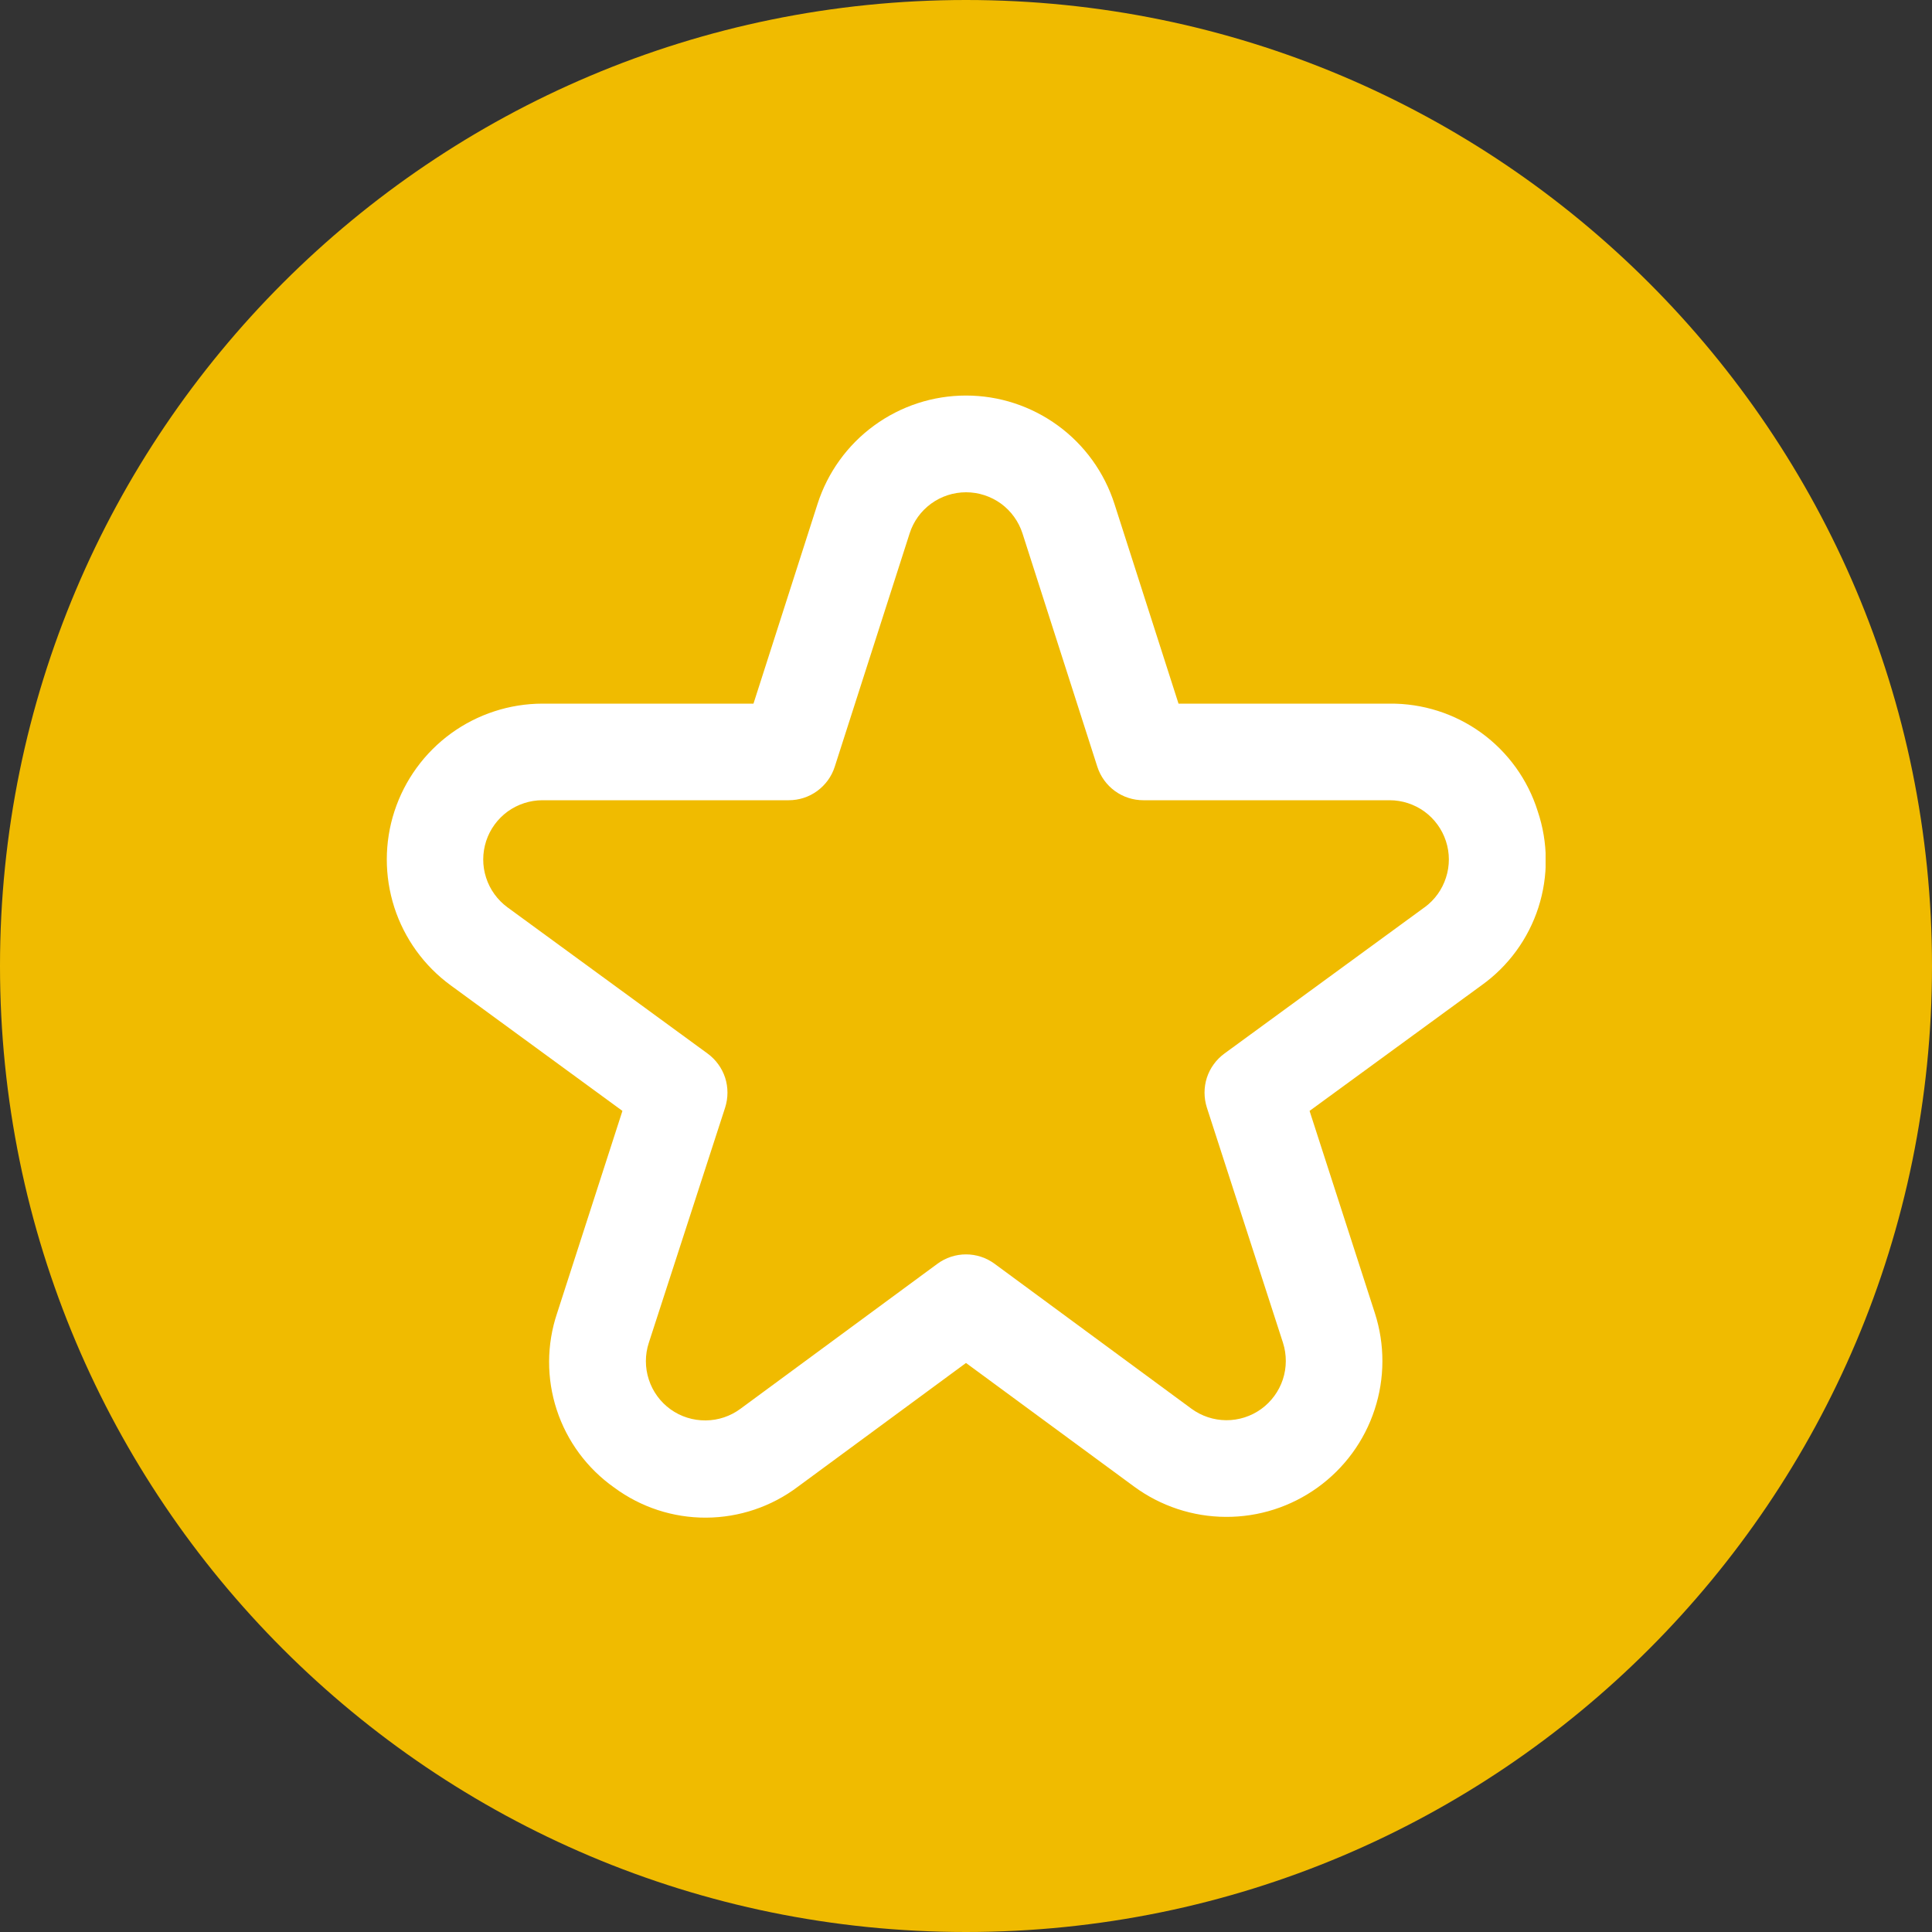<svg width="30" height="30" viewBox="0 0 30 30" fill="none" xmlns="http://www.w3.org/2000/svg">
<rect x="0" y="0" width="30" height="30" fill="#333333" stroke="none"/>
<path d="M15 30C23.284 30 30 23.284 30 15C30 6.716 23.284 0 15 0C6.716 0 0 6.716 0 15C0 23.284 6.716 30 15 30Z" fill="#F0BB00"/>
<g clip-path="url(#clip0_560_115)">
<path d="M23.877 12.595C23.724 12.107 23.417 11.681 23.003 11.38C22.589 11.08 22.089 10.921 21.577 10.926H18.3L17.305 7.824C17.148 7.336 16.841 6.91 16.427 6.608C16.012 6.305 15.513 6.142 15 6.142C14.487 6.142 13.988 6.305 13.573 6.608C13.159 6.91 12.852 7.336 12.695 7.824L11.7 10.926H8.423C7.913 10.927 7.416 11.089 7.003 11.389C6.591 11.689 6.284 12.111 6.125 12.597C5.967 13.082 5.967 13.604 6.123 14.09C6.28 14.575 6.586 14.999 6.998 15.3L9.665 17.25L8.651 20.39C8.487 20.877 8.485 21.404 8.645 21.892C8.805 22.381 9.119 22.804 9.539 23.1C9.952 23.405 10.453 23.569 10.967 23.566C11.48 23.563 11.979 23.395 12.389 23.086L15 21.164L17.611 23.084C18.024 23.387 18.522 23.552 19.034 23.554C19.546 23.557 20.045 23.397 20.461 23.097C20.876 22.798 21.186 22.375 21.345 21.888C21.505 21.402 21.506 20.877 21.349 20.39L20.335 17.25L23.005 15.3C23.421 15.003 23.731 14.579 23.888 14.092C24.045 13.605 24.041 13.08 23.877 12.595ZM22.12 14.089L19.012 16.36C18.884 16.454 18.789 16.585 18.74 16.735C18.692 16.885 18.692 17.047 18.74 17.198L19.922 20.85C19.981 21.035 19.981 21.235 19.92 21.42C19.859 21.605 19.741 21.765 19.584 21.879C19.426 21.993 19.236 22.054 19.041 22.053C18.846 22.052 18.657 21.989 18.5 21.874L15.444 19.624C15.315 19.529 15.16 19.478 15 19.478C14.84 19.478 14.685 19.529 14.556 19.624L11.5 21.874C11.343 21.991 11.153 22.055 10.958 22.056C10.762 22.058 10.571 21.998 10.412 21.884C10.254 21.77 10.135 21.608 10.075 21.422C10.014 21.236 10.014 21.036 10.075 20.85L11.26 17.198C11.308 17.047 11.308 16.885 11.26 16.735C11.211 16.585 11.116 16.454 10.988 16.36L7.88 14.089C7.724 13.974 7.607 13.813 7.548 13.628C7.488 13.444 7.489 13.245 7.549 13.06C7.609 12.876 7.726 12.716 7.883 12.601C8.04 12.488 8.229 12.426 8.423 12.426H12.248C12.407 12.426 12.562 12.376 12.69 12.282C12.818 12.188 12.914 12.057 12.962 11.905L14.125 8.282C14.184 8.097 14.301 7.935 14.459 7.82C14.616 7.706 14.806 7.644 15.001 7.644C15.195 7.644 15.385 7.706 15.543 7.82C15.7 7.935 15.817 8.097 15.877 8.282L17.039 11.905C17.088 12.057 17.183 12.188 17.311 12.282C17.44 12.376 17.595 12.426 17.753 12.426H21.578C21.772 12.426 21.961 12.488 22.118 12.601C22.275 12.716 22.392 12.876 22.452 13.06C22.513 13.245 22.513 13.444 22.453 13.628C22.394 13.813 22.278 13.974 22.121 14.089H22.12Z" fill="white"/>
</g>
<defs>
<clipPath id="clip0_560_115">
<rect width="18" height="18" fill="white" transform="translate(6 6)"/>
</clipPath>
</defs>
</svg>
